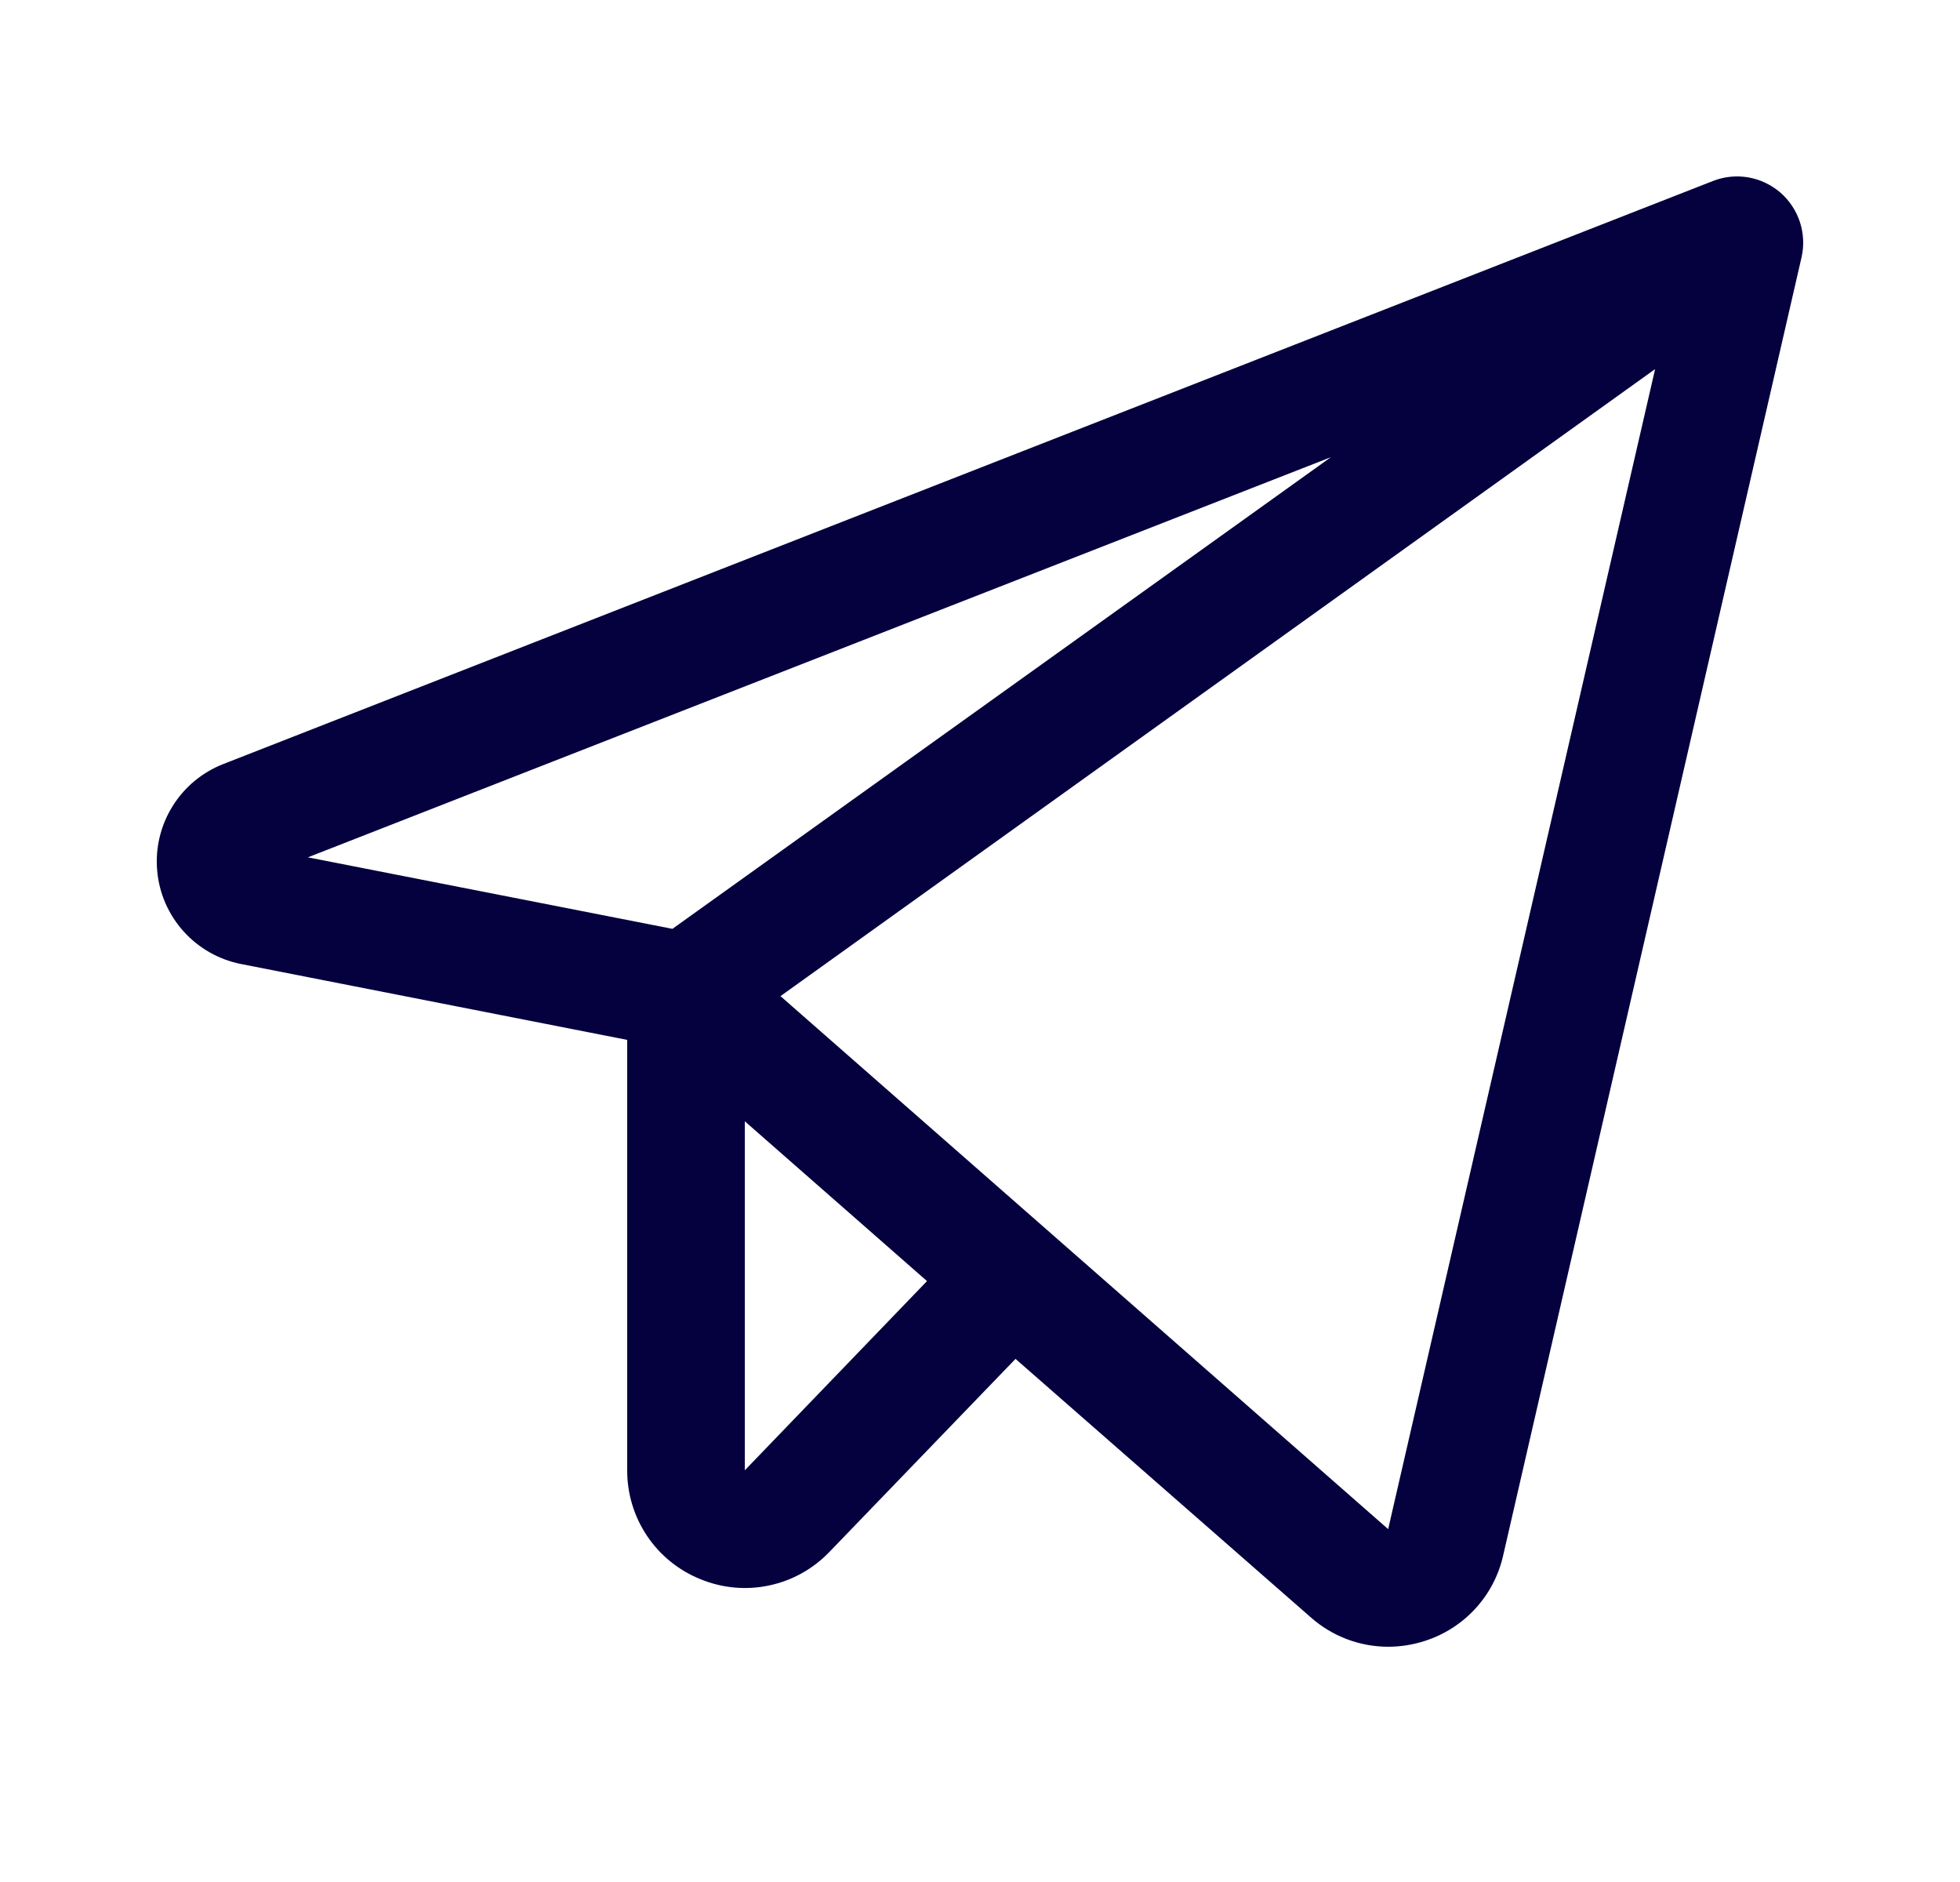 <svg width="25" height="24" viewBox="0 0 25 24" fill="none" xmlns="http://www.w3.org/2000/svg">
<g id="ph:telegram-logo">
<path id="Vector" d="M22.708 2.455C22.591 2.355 22.45 2.288 22.299 2.262C22.147 2.236 21.992 2.252 21.849 2.308L2.849 9.743C2.58 9.848 2.352 10.037 2.2 10.283C2.048 10.528 1.979 10.817 2.005 11.104C2.03 11.392 2.149 11.664 2.342 11.878C2.536 12.093 2.794 12.239 3.077 12.294L8 13.261V18.75C7.999 19.049 8.088 19.341 8.255 19.589C8.422 19.837 8.66 20.029 8.938 20.14C9.215 20.253 9.519 20.281 9.812 20.218C10.105 20.156 10.372 20.007 10.579 19.791L12.953 17.329L16.719 20.625C16.991 20.866 17.341 20.999 17.704 21C17.863 21 18.021 20.975 18.173 20.926C18.42 20.847 18.643 20.705 18.818 20.514C18.994 20.323 19.116 20.089 19.173 19.836L22.979 3.281C23.013 3.132 23.005 2.976 22.958 2.831C22.91 2.685 22.823 2.555 22.708 2.455ZM16.976 5.83L8.577 11.845L3.927 10.933L16.976 5.83ZM9.5 18.75V14.299L11.824 16.337L9.5 18.75ZM17.706 19.5L9.955 12.703L21.111 4.707L17.706 19.5Z" fill="#05003E"/>
</g>
</svg>
